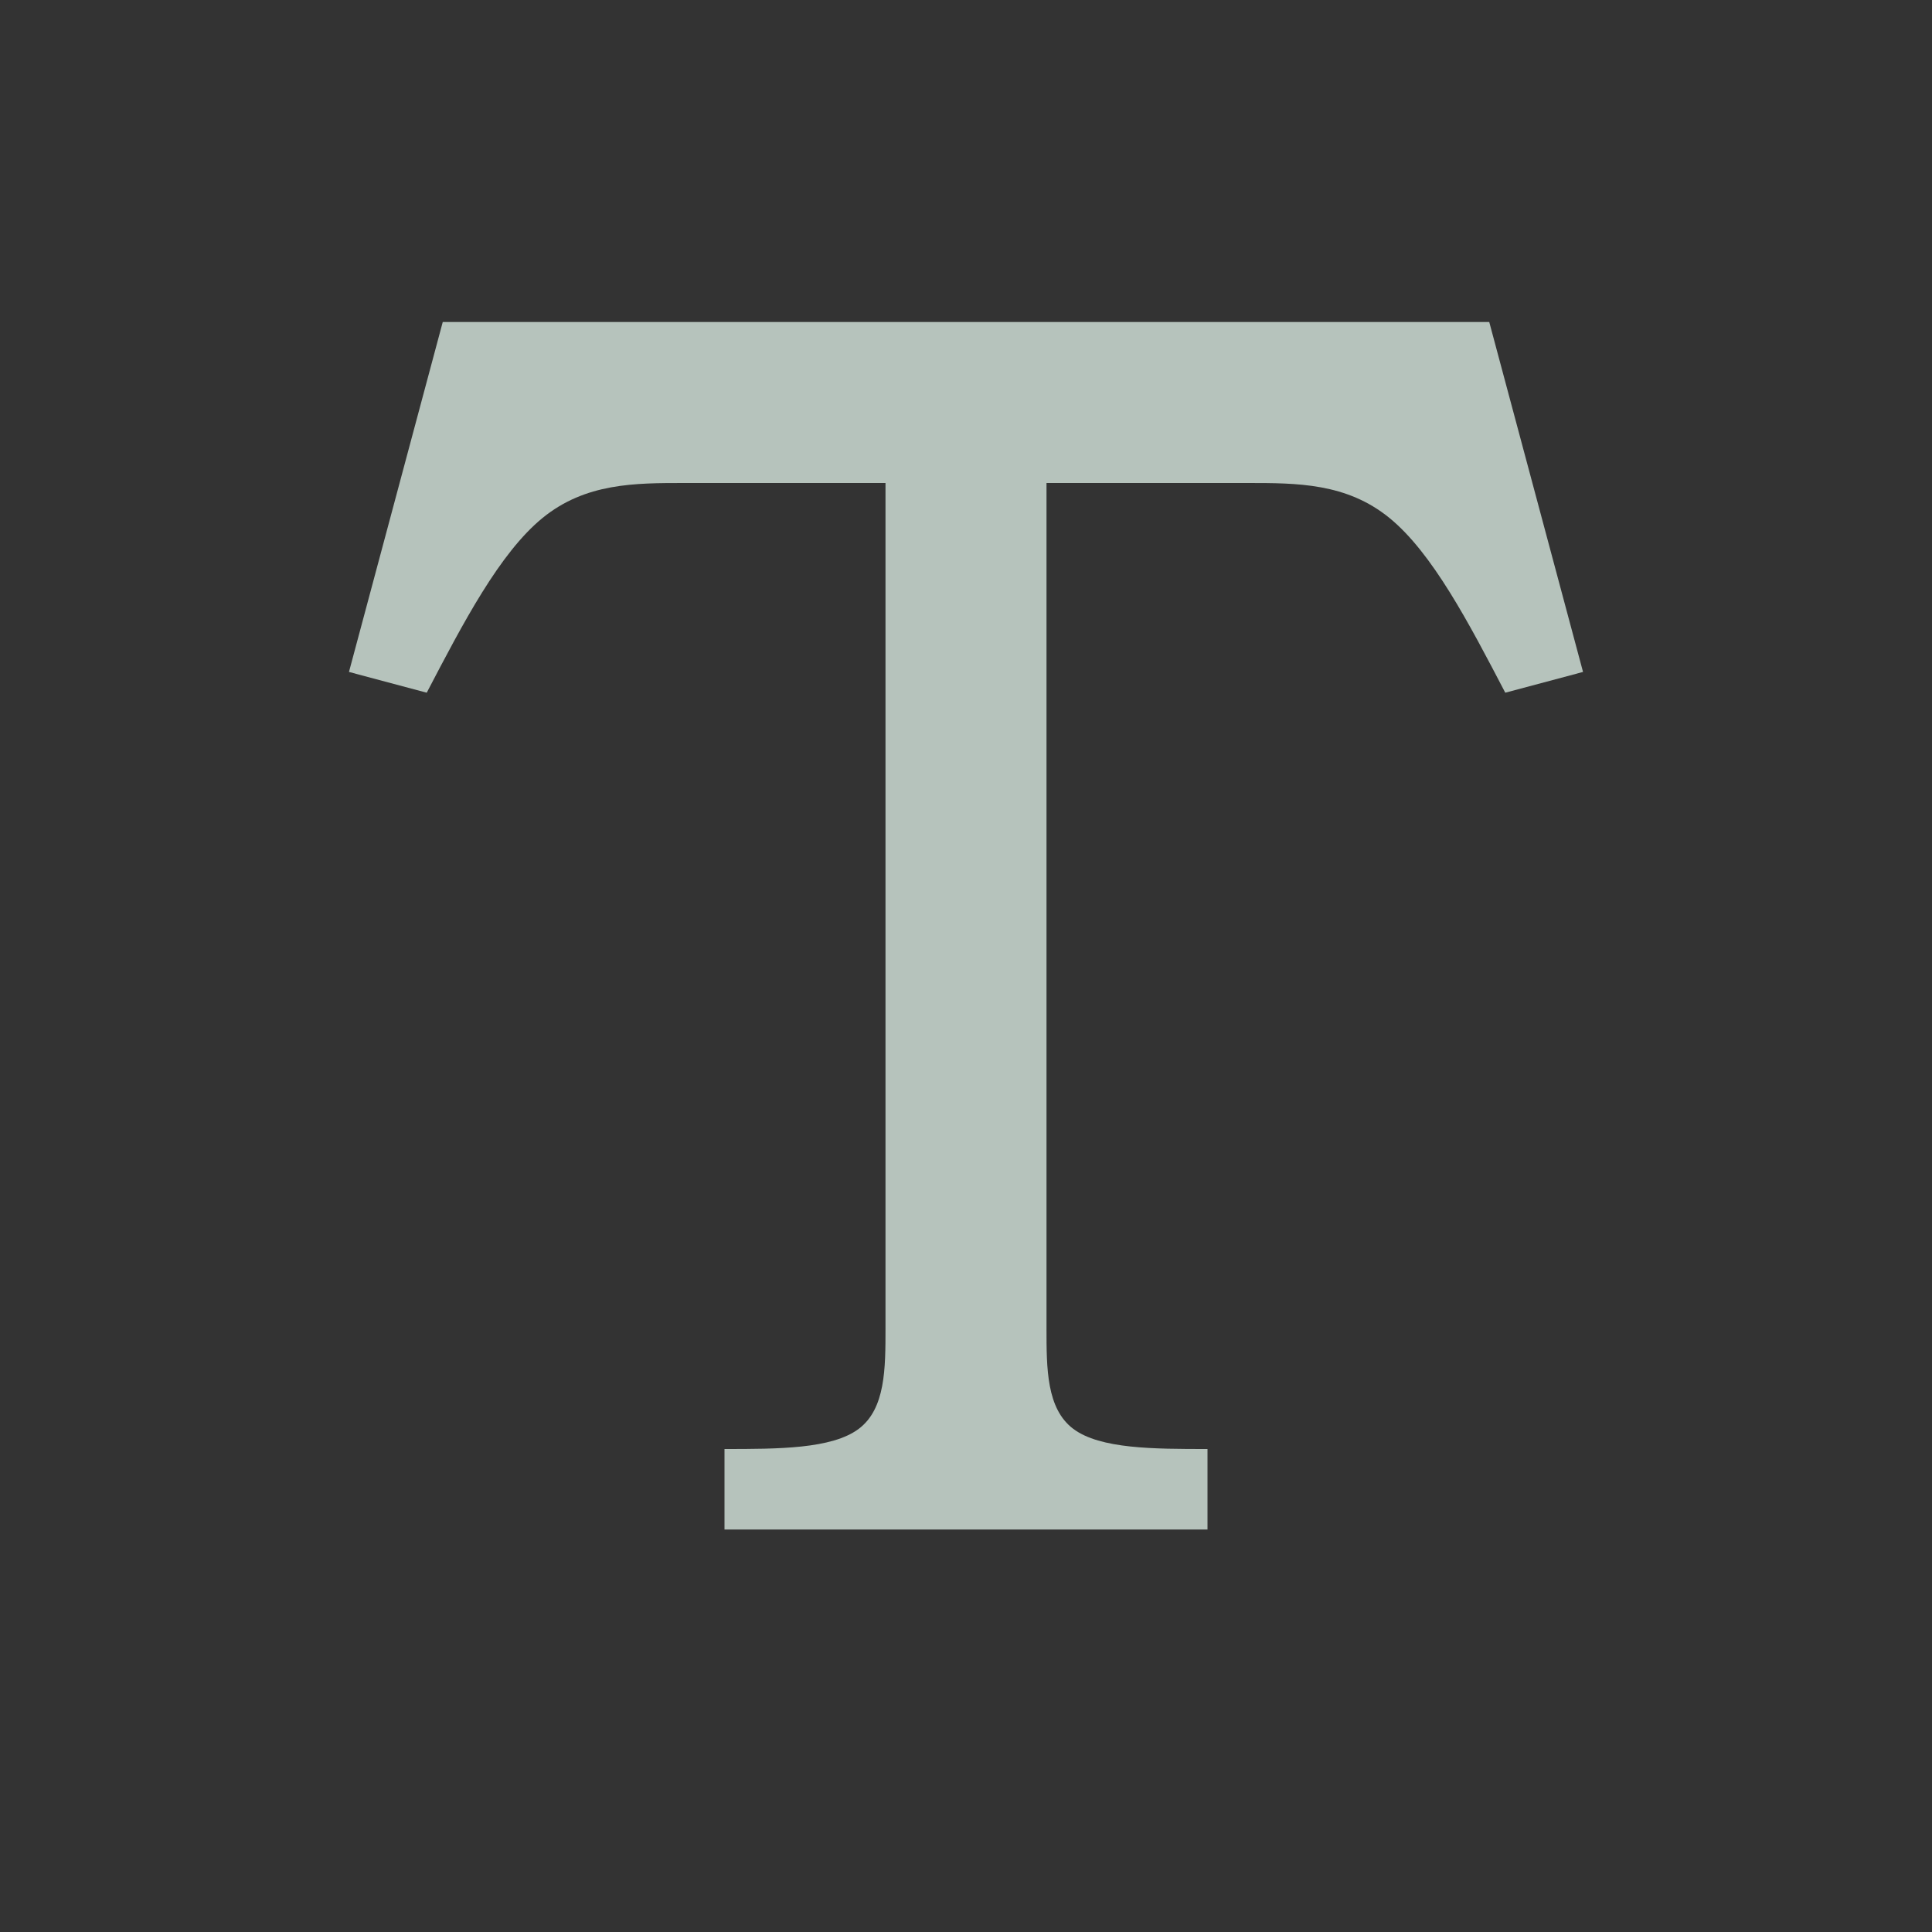 <?xml version="1.0" encoding="utf-8"?>
<!DOCTYPE svg PUBLIC "-//W3C//DTD SVG 1.1//EN" "http://www.w3.org/Graphics/SVG/1.1/DTD/svg11.dtd">
<svg xmlns="http://www.w3.org/2000/svg" xmlns:xlink="http://www.w3.org/1999/xlink" version="1.1" baseProfile="full" width="24" height="24" viewBox="0 0 24.00 24.00" enable-background="new 0 0 24.00 24.00" xml:space="preserve">
	<rect x="0" y="0" width="24.00" height="24.00" fill="#333333" stroke="none"/>
	<path fill="#E2F4EB" fill-opacity="0.745" stroke-linejoin="round" d="M 18.5,4L 19.665,8.347L 18.699,8.605C 18.246,7.737 17.793,6.869 17.26,6.434C 16.727,6 16.114,6 15.5,6L 13,6L 13,16.5C 13,17 13,17.5 13.333,17.75C 13.667,18 14.333,18 15,18L 15,19L 9,19L 9,18C 9.667,18 10.333,18 10.667,17.75C 11,17.5 11,17 11,16.5L 11,6L 8.5,6C 7.886,6 7.273,6 6.74,6.434C 6.207,6.869 5.754,7.737 5.301,8.605L 4.335,8.347L 5.5,4L 18.5,4 Z "/>
</svg>
